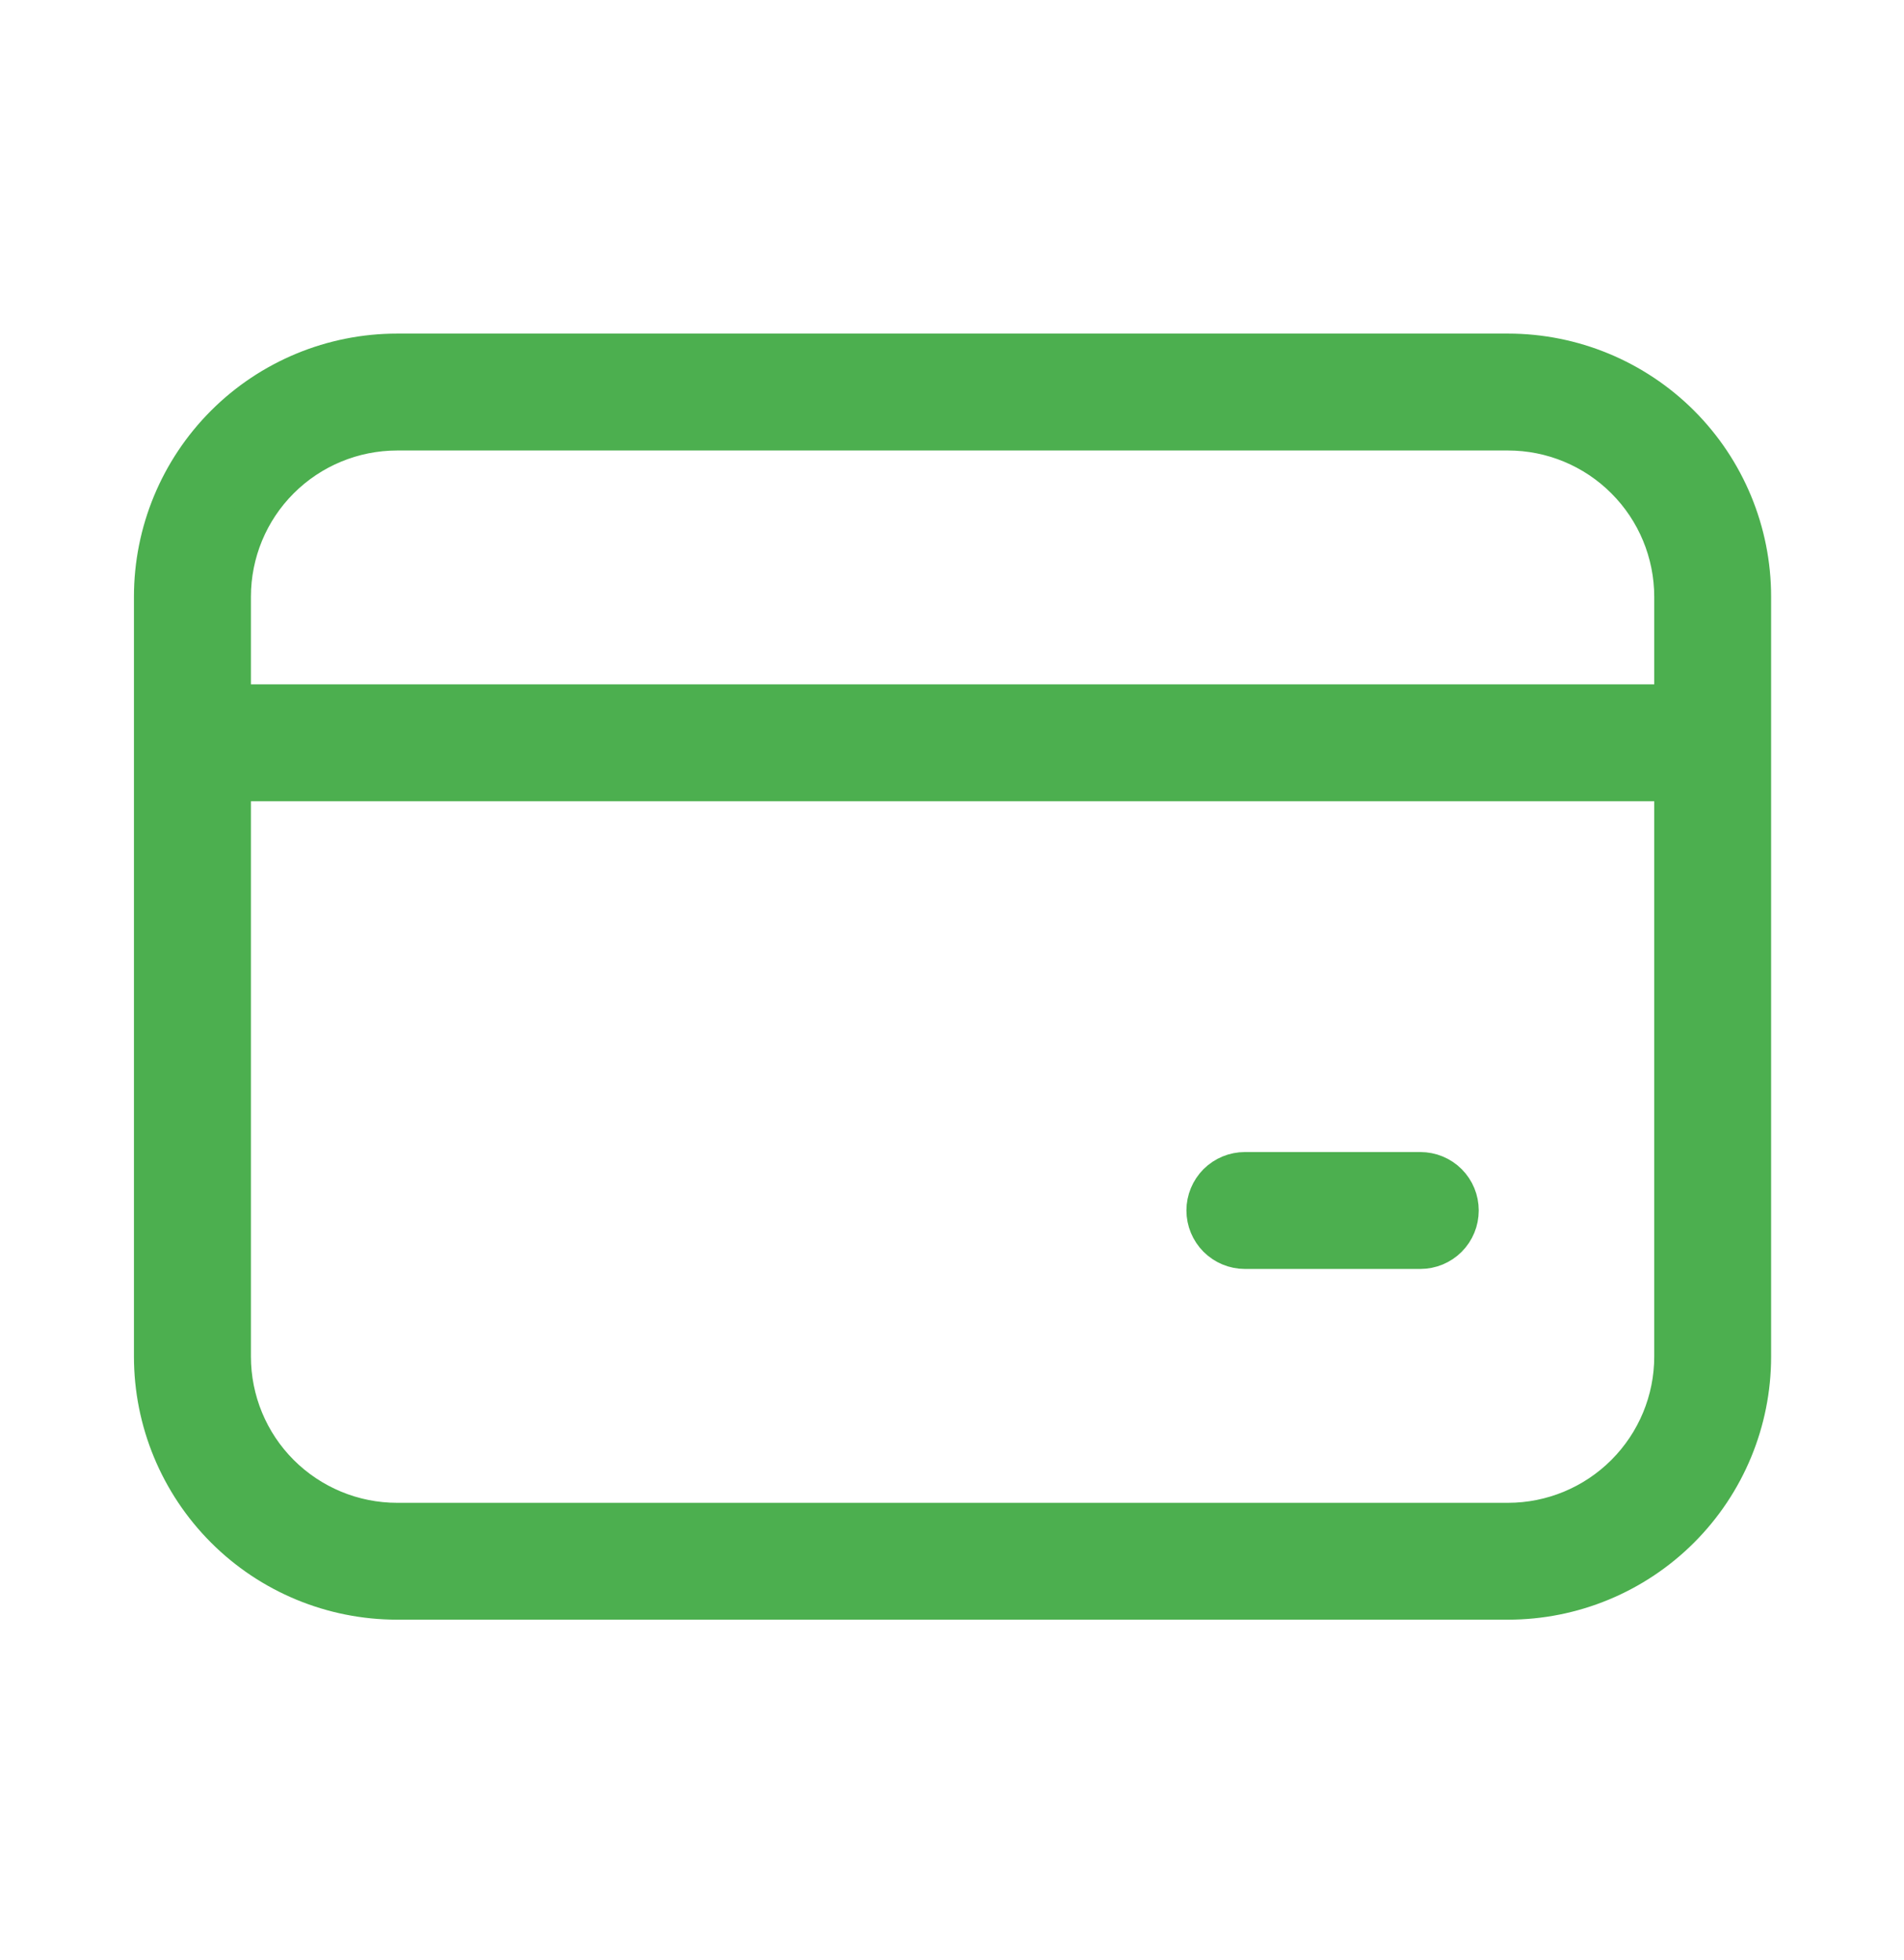 <svg width="34" height="35" viewBox="0 0 34 35" fill="none" xmlns="http://www.w3.org/2000/svg">
<path d="M7.091 6.306H26.929C28.082 6.306 29.189 6.765 30.005 7.58C30.821 8.396 31.279 9.503 31.279 10.656V24.23C31.279 25.384 30.821 26.49 30.005 27.306C29.189 28.122 28.082 28.58 26.929 28.58H7.091C5.937 28.58 4.83 28.122 4.015 27.306C3.199 26.49 2.74 25.383 2.74 24.23V10.656C2.74 9.503 3.199 8.396 4.015 7.58C4.83 6.765 5.937 6.306 7.091 6.306ZM4.133 24.23C4.133 25.014 4.444 25.767 4.999 26.322C5.554 26.876 6.306 27.189 7.091 27.189H26.929C27.713 27.189 28.466 26.876 29.02 26.322C29.575 25.767 29.888 25.014 29.888 24.23V13.963H4.133V24.23ZM22.23 20.924H25.363C25.548 20.924 25.725 20.997 25.855 21.127C25.986 21.258 26.058 21.435 26.058 21.619C26.058 21.804 25.986 21.981 25.855 22.112C25.725 22.242 25.548 22.316 25.363 22.316H22.23C22.046 22.316 21.869 22.242 21.738 22.112C21.608 21.981 21.534 21.804 21.534 21.619C21.534 21.435 21.608 21.258 21.738 21.127C21.869 20.997 22.046 20.924 22.23 20.924ZM7.091 7.698C6.306 7.699 5.554 8.01 4.999 8.565C4.444 9.119 4.133 9.872 4.133 10.656V12.571H29.888V10.656C29.887 9.872 29.575 9.119 29.02 8.565C28.466 8.01 27.713 7.698 26.929 7.698H7.091Z" fill="#4CAF4F" stroke="#4CAF4F" stroke-width="0.696"/>
</svg>
